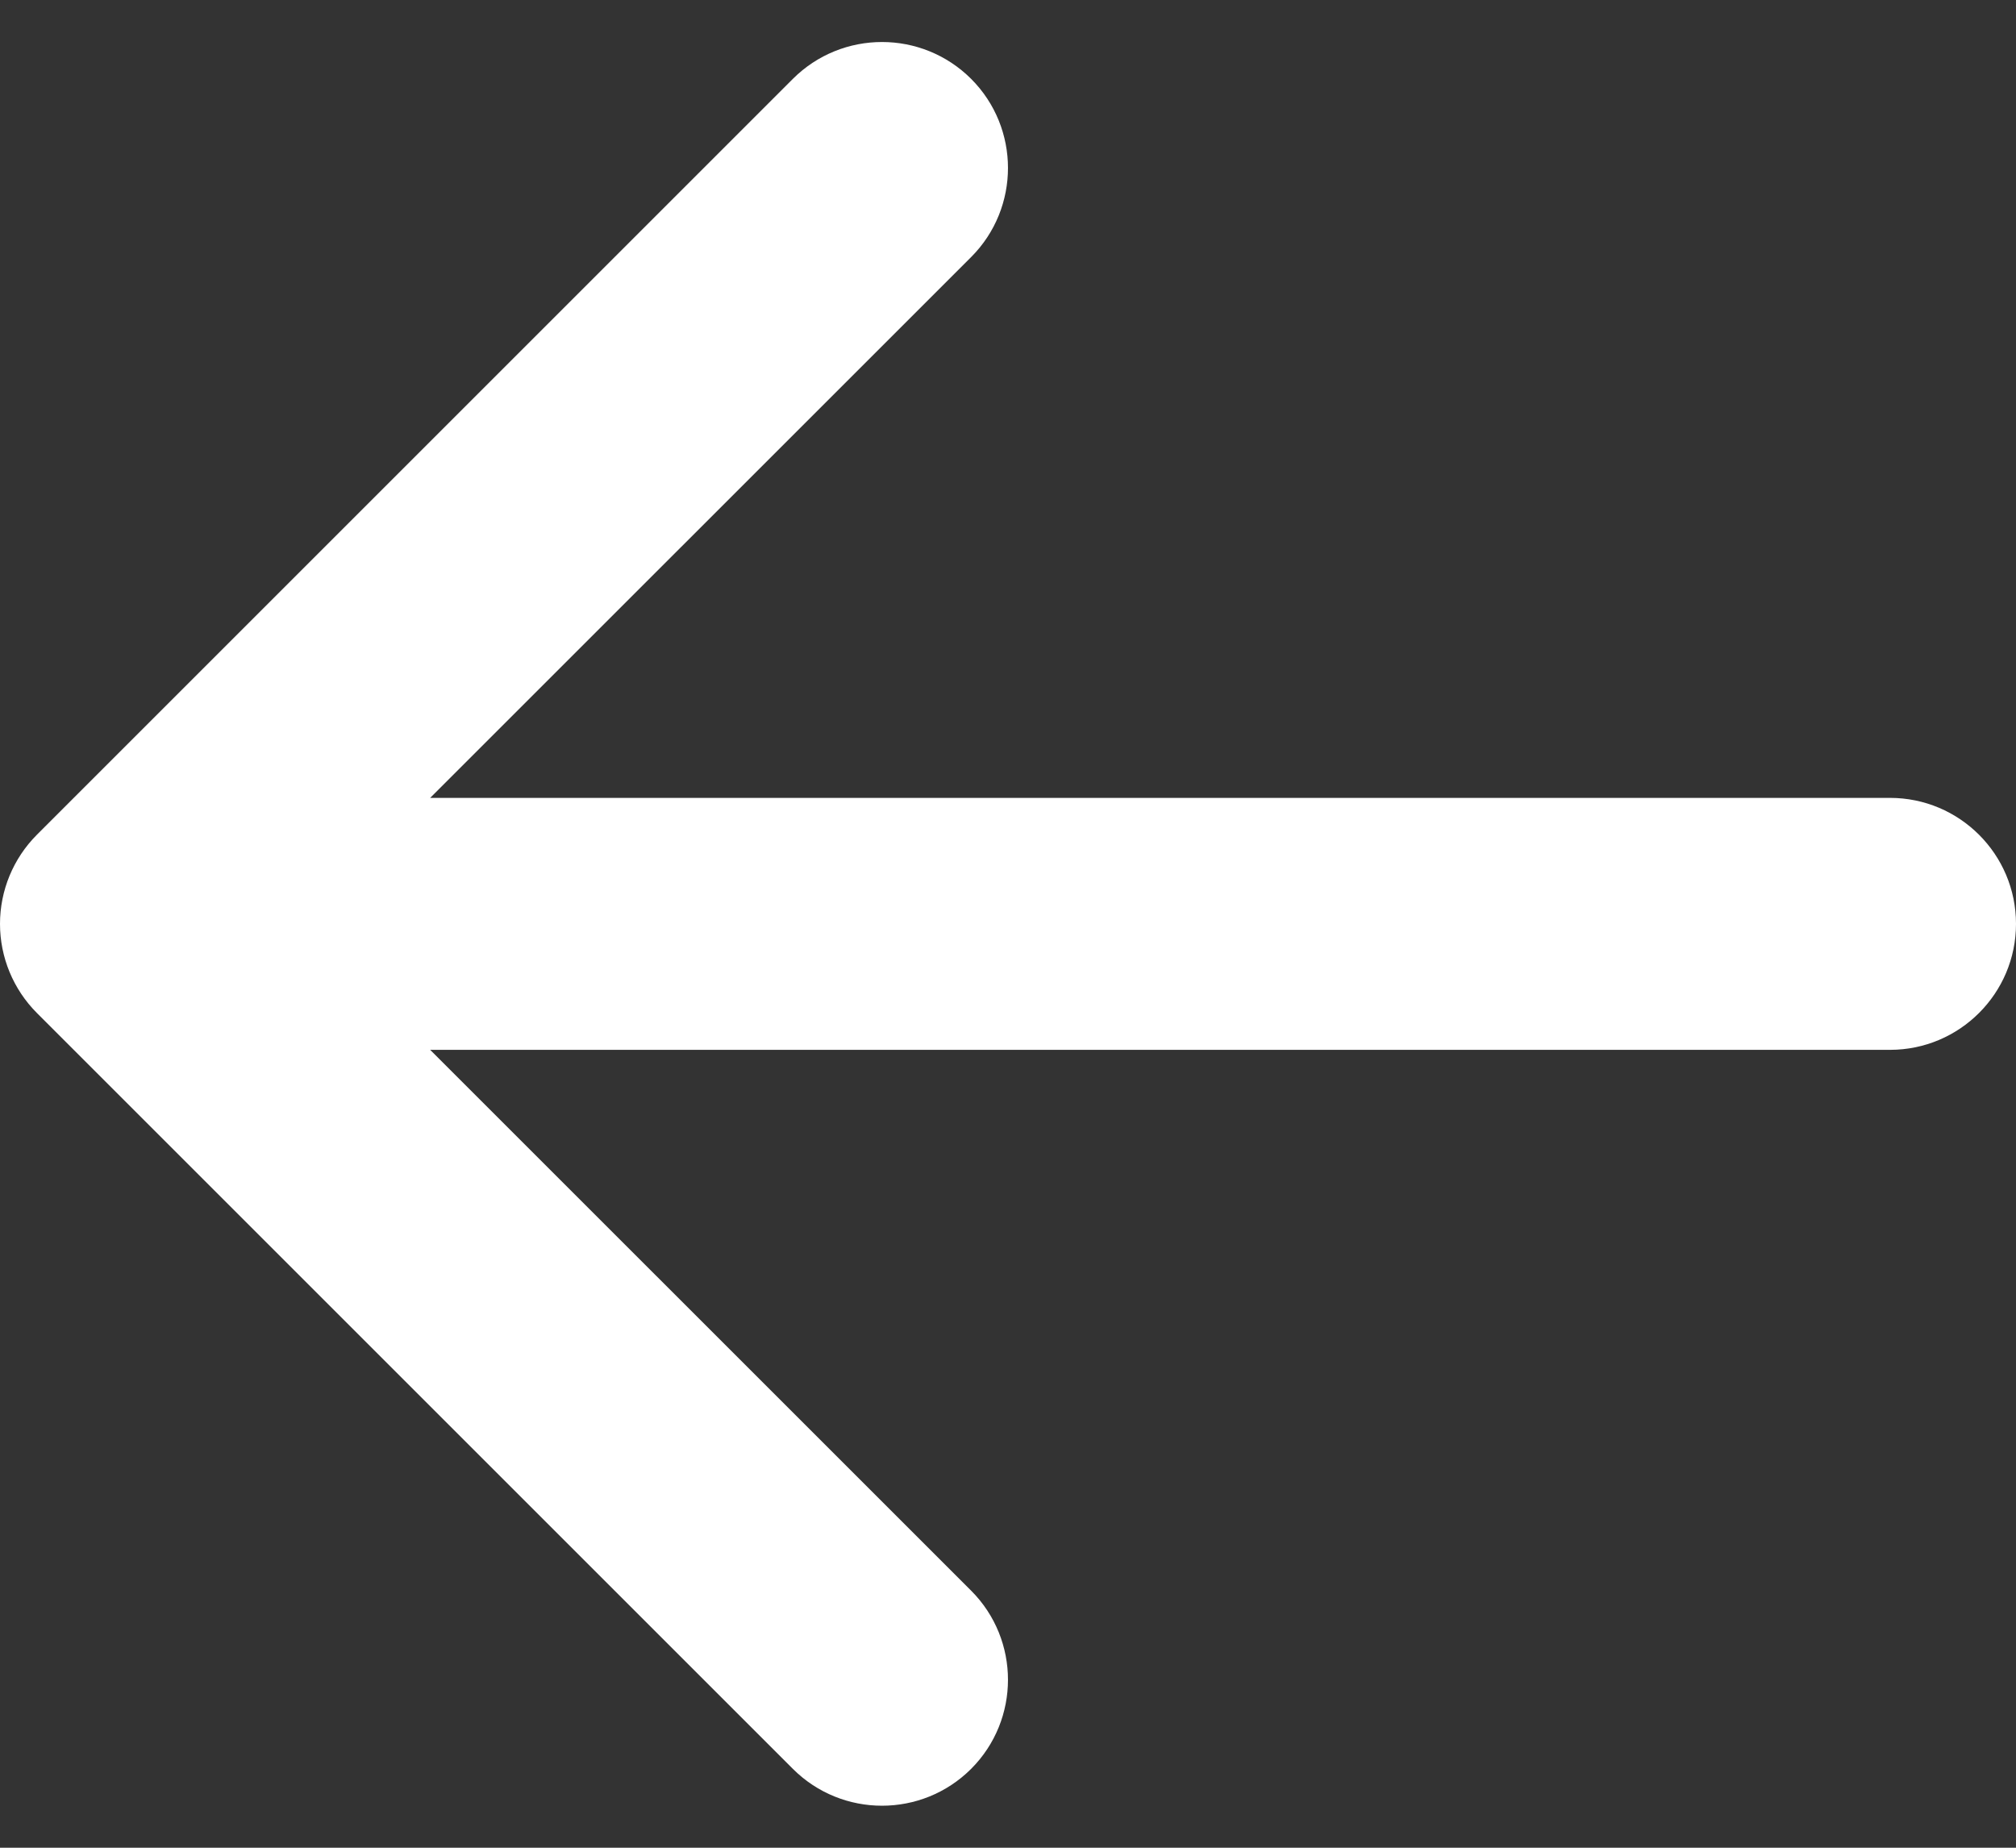 <svg width="24" height="22" viewBox="0 0 24 22" fill="none" xmlns="http://www.w3.org/2000/svg">
<rect x="0" y="0" width="24" height="22" fill="#333333" stroke="none"/>
<path d="M11.561 0.939C12.146 1.525 12.146 2.475 11.561 3.061L5.121 9.5H22.5C23.328 9.5 24 10.172 24 11C24 11.828 23.328 12.5 22.5 12.5H5.121L11.561 18.939C12.146 19.525 12.146 20.475 11.561 21.061C10.975 21.646 10.025 21.646 9.439 21.061L0.439 12.061C0.158 11.779 0 11.398 0 11C0 10.602 0.158 10.221 0.439 9.939L9.439 0.939C10.025 0.354 10.975 0.354 11.561 0.939Z" fill="white"/>
</svg>
